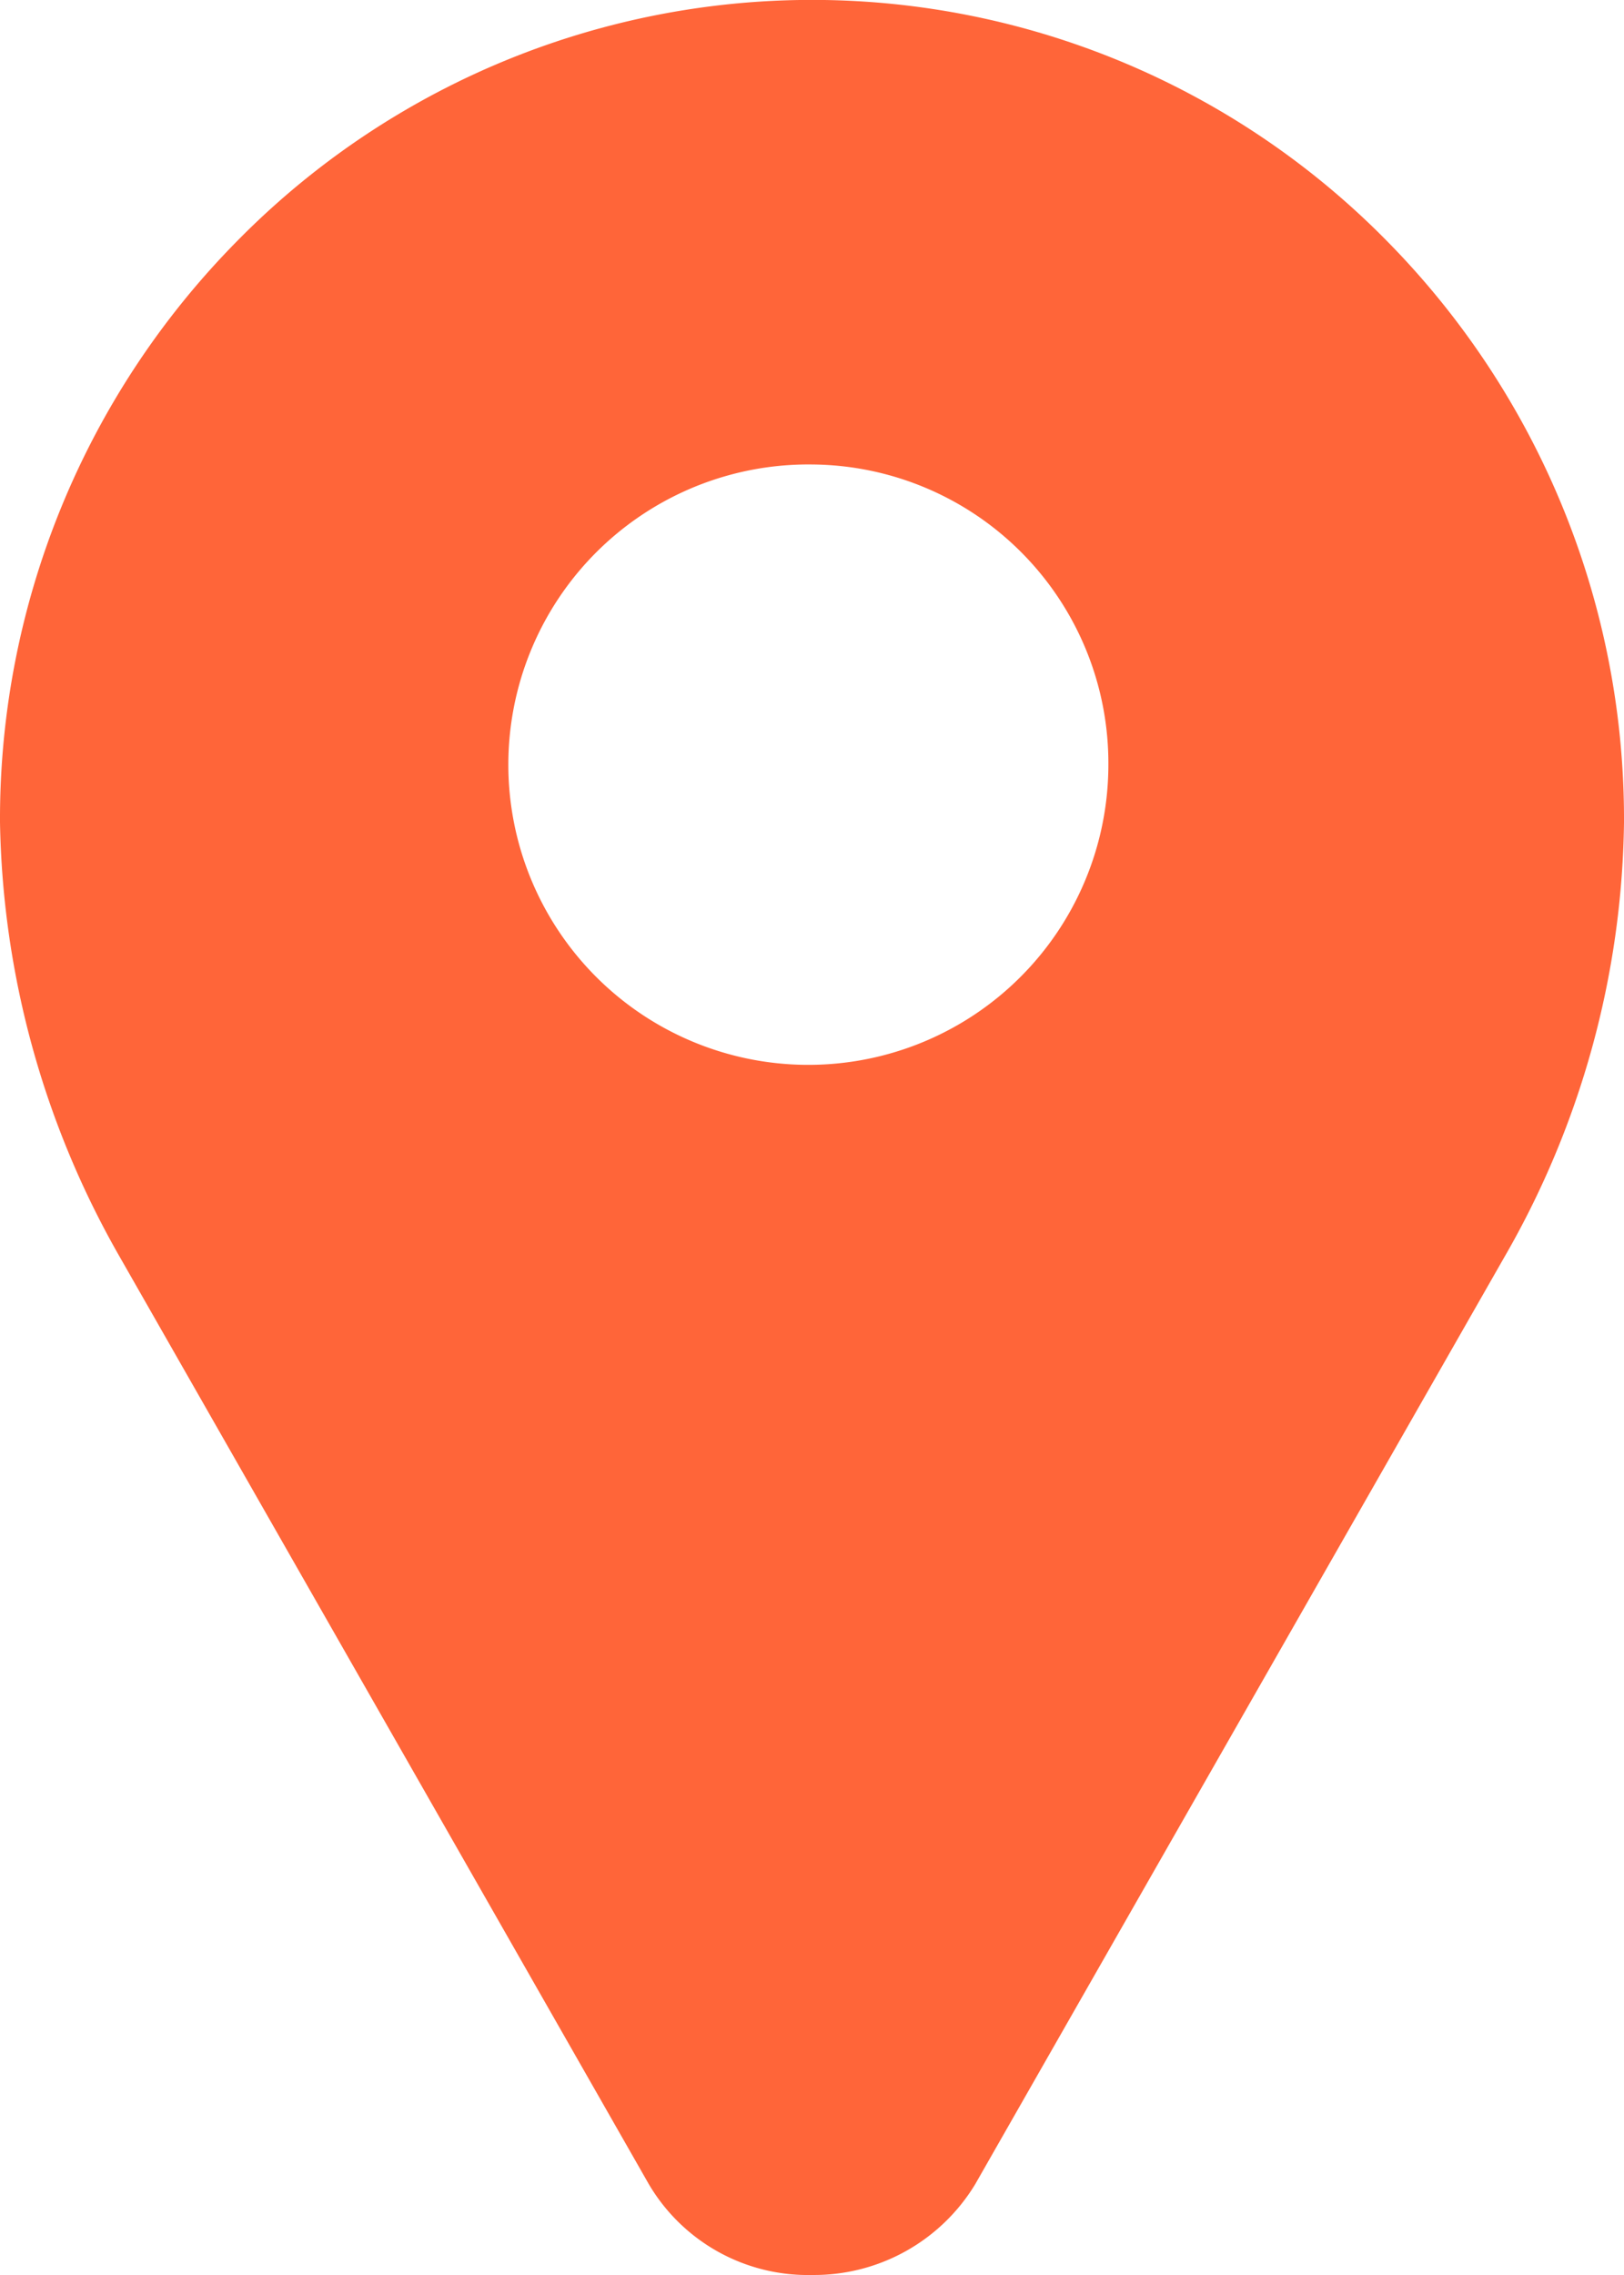 <svg xmlns="http://www.w3.org/2000/svg" width="17.143" height="24" viewBox="0 0 17.143 24">
  <path id="Map" d="M8.572,24a1.949,1.949,0,0,1-1.723-.958L1.263,13.258A9.543,9.543,0,0,1,0,8.674,8.672,8.672,0,0,1,2.508,2.538a8.511,8.511,0,0,1,12.128,0A8.68,8.68,0,0,1,17.143,8.68a9.4,9.4,0,0,1-1.264,4.584l-5.585,9.779A1.989,1.989,0,0,1,8.572,24Zm0-19.1A3.167,3.167,0,1,0,11.7,8.069,3.151,3.151,0,0,0,8.572,4.9Z" fill="#ff6539"/>
</svg>
